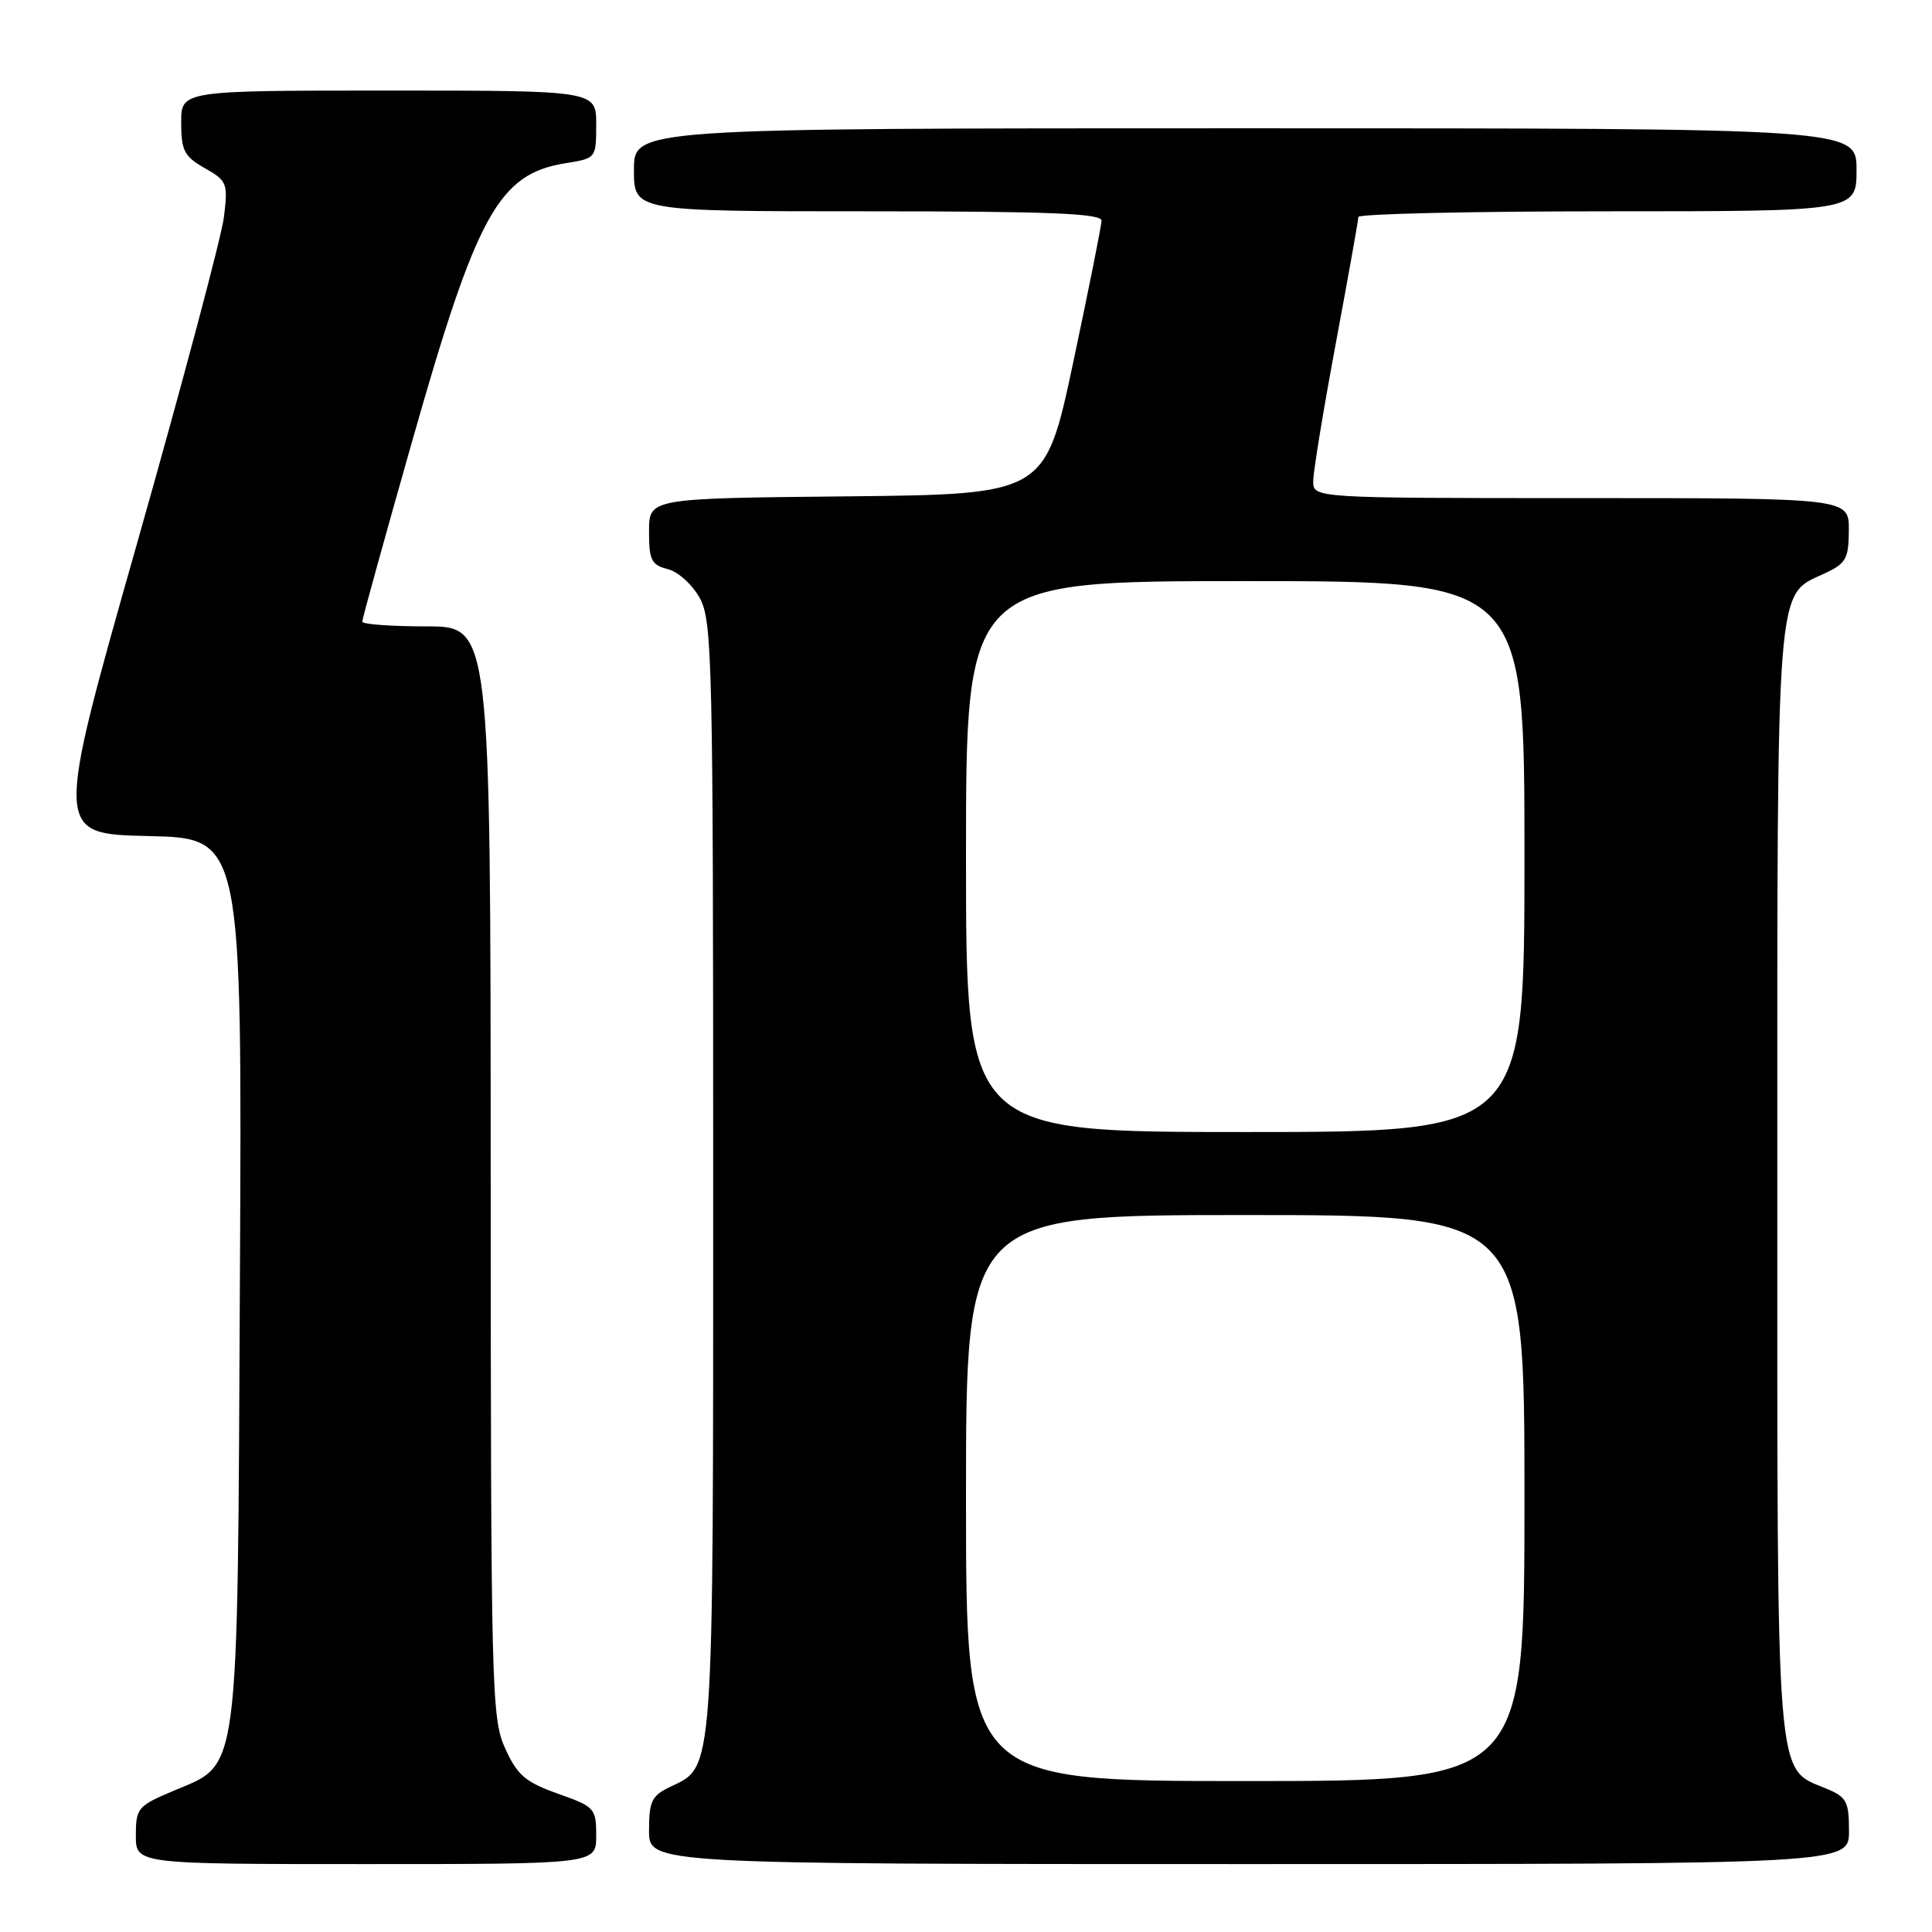 <?xml version="1.0" encoding="UTF-8" standalone="no"?>
<!DOCTYPE svg PUBLIC "-//W3C//DTD SVG 1.1//EN" "http://www.w3.org/Graphics/SVG/1.1/DTD/svg11.dtd" >
<svg xmlns="http://www.w3.org/2000/svg" xmlns:xlink="http://www.w3.org/1999/xlink" version="1.1" viewBox="0 0 256 256">
 <g >
 <path fill="currentColor"
d=" M 79.00 243.23 C 79.00 239.61 78.81 239.40 73.92 237.67 C 69.61 236.13 68.55 235.23 66.94 231.68 C 65.13 227.70 65.04 224.04 65.02 155.25 C 65.00 83.00 65.00 83.00 56.50 83.00 C 51.83 83.00 48.00 82.72 48.00 82.37 C 48.00 82.02 50.95 71.35 54.56 58.65 C 63.18 28.29 66.07 23.04 74.97 21.62 C 78.98 20.98 79.00 20.96 79.00 16.49 C 79.00 12.00 79.00 12.00 51.50 12.00 C 24.00 12.00 24.00 12.00 24.01 16.25 C 24.01 19.96 24.41 20.73 27.13 22.28 C 30.10 23.96 30.22 24.28 29.67 28.78 C 29.35 31.37 24.17 50.82 18.16 72.00 C 7.23 110.50 7.23 110.50 19.65 110.78 C 32.08 111.06 32.08 111.06 31.79 169.28 C 31.46 236.41 31.82 233.56 23.02 237.28 C 18.25 239.29 18.00 239.58 18.00 243.20 C 18.00 247.00 18.00 247.00 48.50 247.00 C 79.00 247.00 79.00 247.00 79.00 243.23 Z  M 245.00 242.62 C 245.00 238.68 244.69 238.12 241.95 236.98 C 235.24 234.20 235.50 237.40 235.50 156.50 C 235.50 75.99 235.27 79.00 241.73 76.00 C 244.62 74.66 244.96 74.05 244.98 70.25 C 245.00 66.00 245.00 66.00 209.50 66.00 C 174.00 66.00 174.00 66.00 174.01 63.75 C 174.01 62.51 175.36 54.30 177.00 45.50 C 178.64 36.70 179.99 29.16 179.99 28.75 C 180.00 28.34 194.85 28.00 213.00 28.00 C 246.00 28.00 246.00 28.00 246.00 22.50 C 246.00 17.00 246.00 17.00 165.00 17.00 C 84.00 17.00 84.00 17.00 84.00 22.50 C 84.00 28.00 84.00 28.00 115.00 28.00 C 139.15 28.00 145.99 28.28 145.96 29.25 C 145.94 29.94 144.25 38.38 142.21 48.00 C 138.49 65.50 138.49 65.50 112.24 65.77 C 86.00 66.03 86.00 66.03 86.00 70.41 C 86.00 74.23 86.31 74.86 88.48 75.41 C 89.85 75.75 91.75 77.47 92.73 79.26 C 94.38 82.28 94.50 87.60 94.50 156.00 C 94.50 236.34 94.67 233.95 88.74 236.80 C 86.36 237.94 86.00 238.69 86.00 242.55 C 86.00 247.00 86.00 247.00 165.50 247.00 C 245.00 247.00 245.00 247.00 245.00 242.62 Z  M 128.00 198.50 C 128.00 161.00 128.00 161.00 165.00 161.00 C 202.00 161.00 202.00 161.00 202.00 198.50 C 202.00 236.00 202.00 236.00 165.00 236.00 C 128.00 236.00 128.00 236.00 128.00 198.50 Z  M 128.00 113.50 C 128.00 77.00 128.00 77.00 165.00 77.00 C 202.00 77.00 202.00 77.00 202.00 113.50 C 202.00 150.00 202.00 150.00 165.00 150.00 C 128.00 150.00 128.00 150.00 128.00 113.50 Z "/>
</g>
</svg>